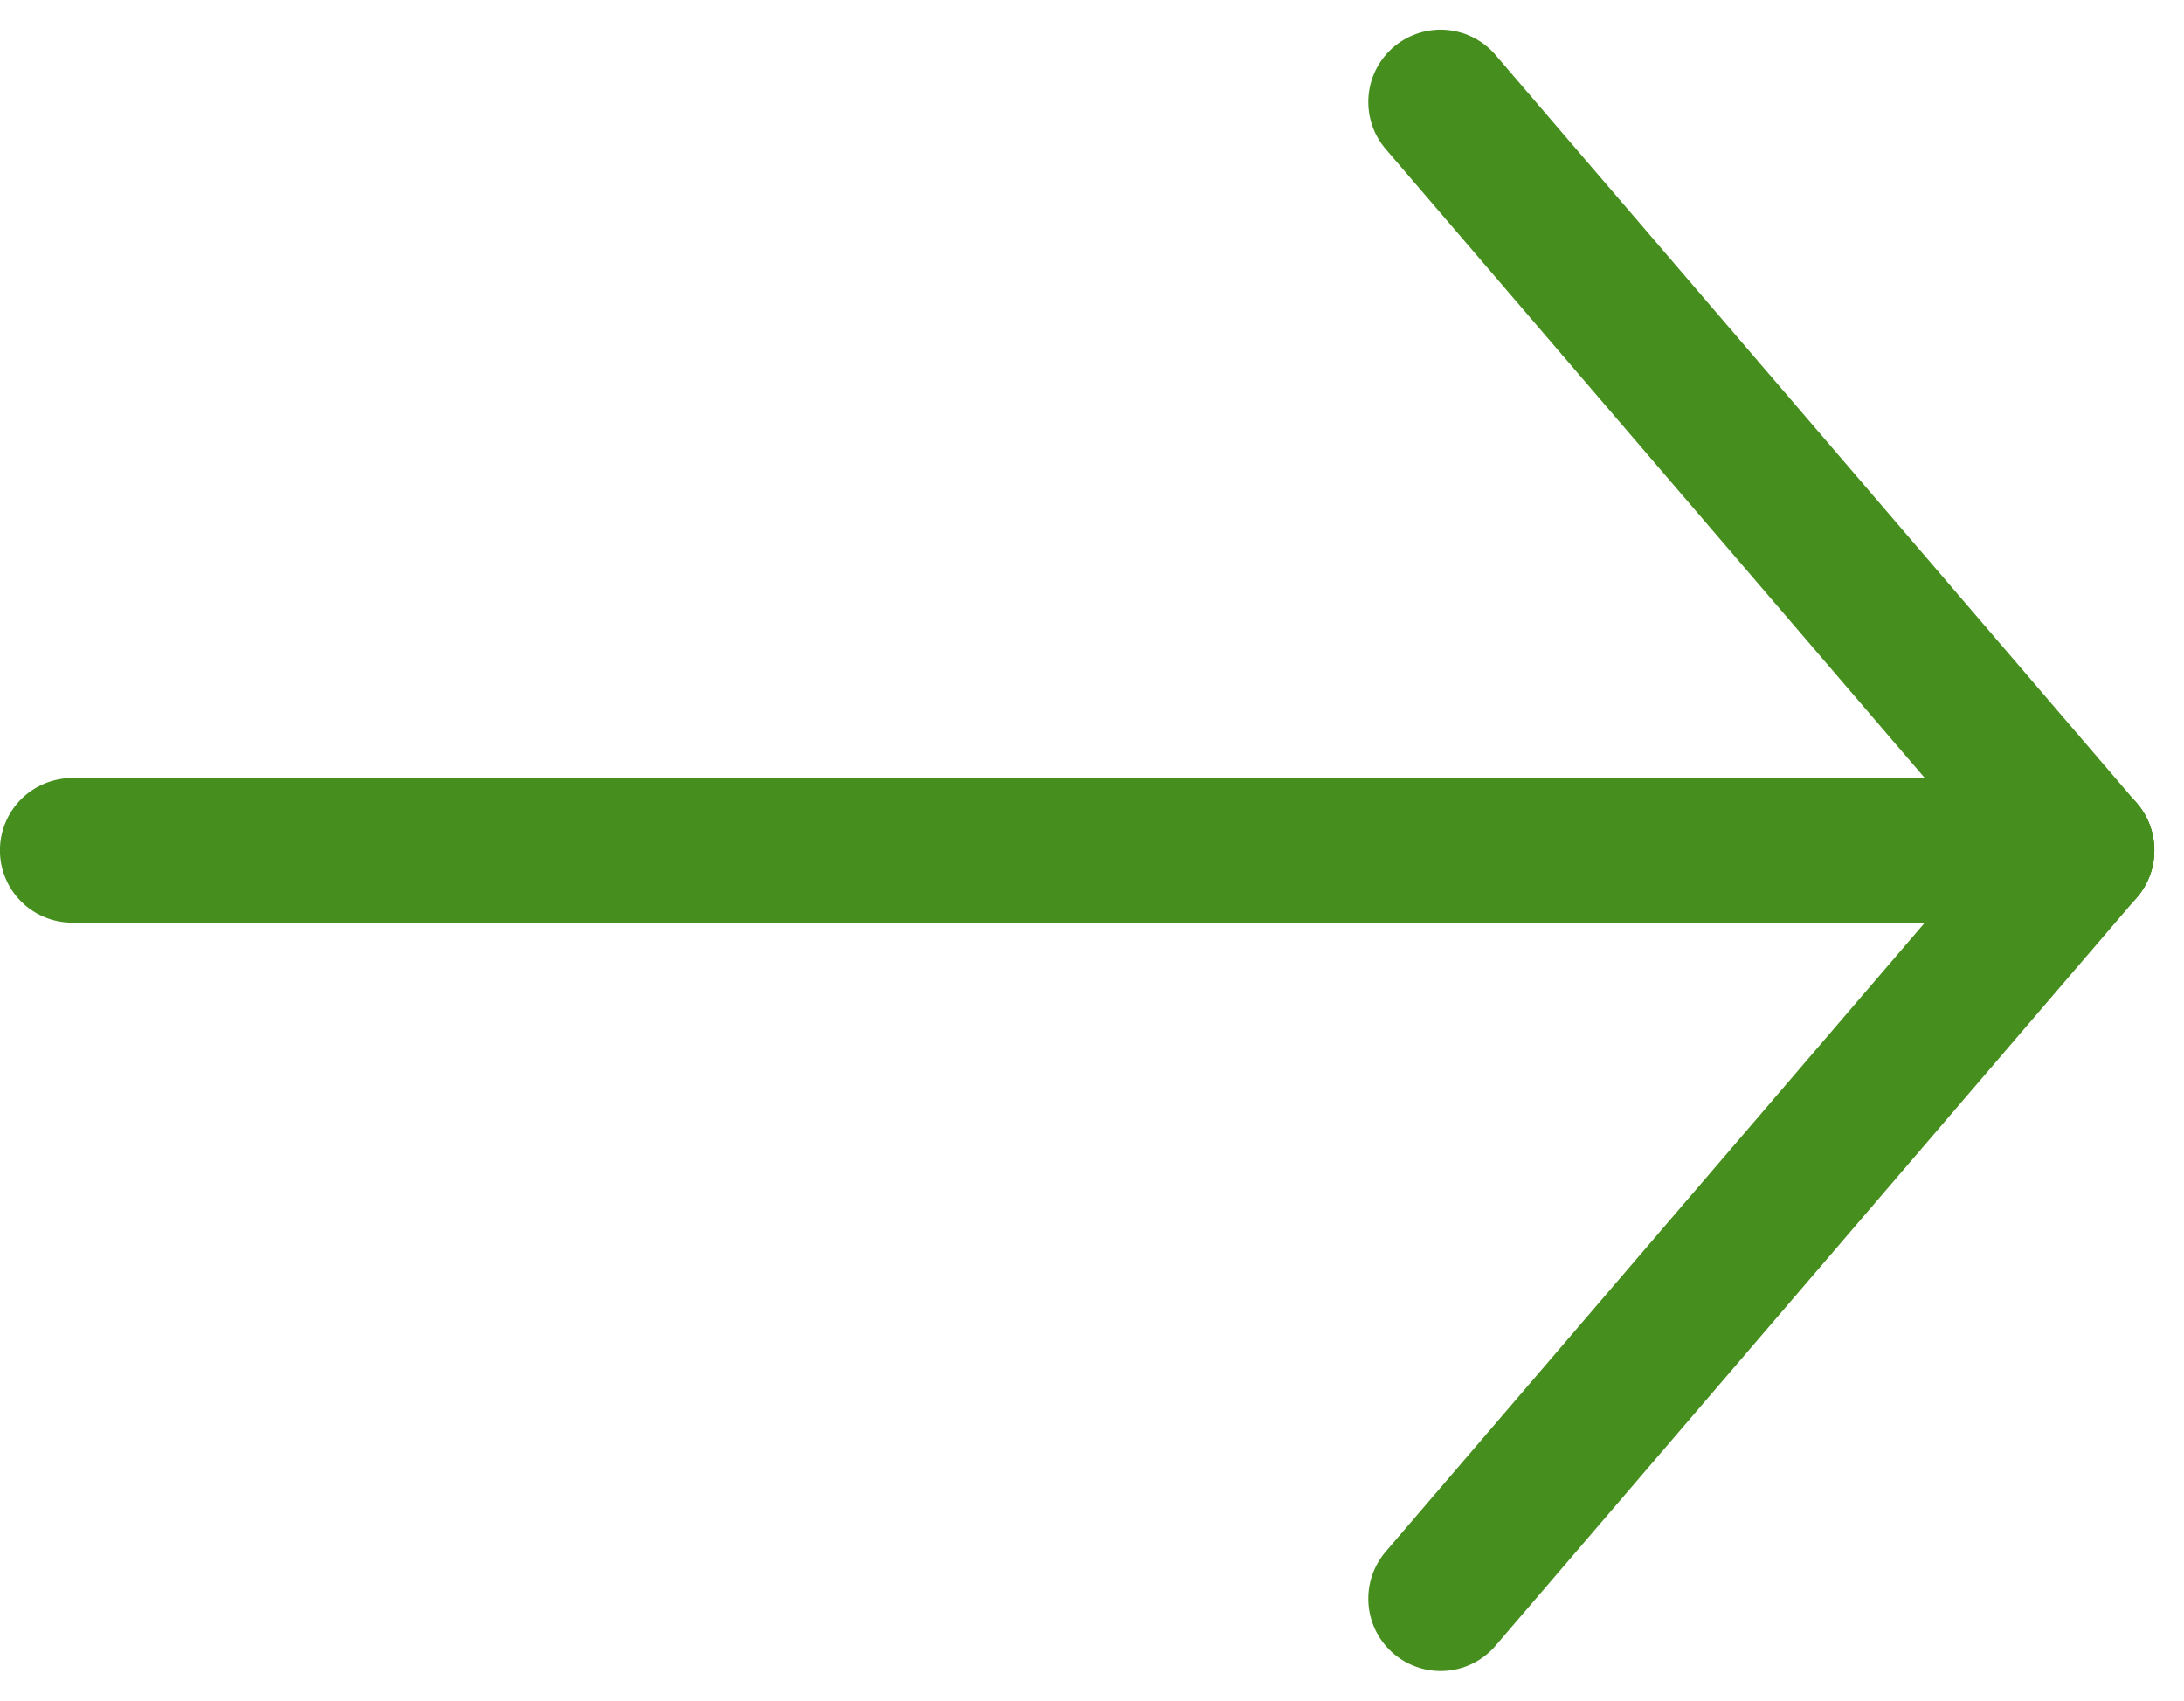 <svg xmlns="http://www.w3.org/2000/svg" width="30.201" height="23.517" viewBox="0 0 30.201 23.517">
  <g id="Group_51" data-name="Group 51" transform="translate(1 1.41)">
    <path id="Path_99" data-name="Path 99" d="M6.2,0H33.992" transform="translate(-6.201 10.348)" fill="none" stroke="#468f1f" stroke-linecap="round" stroke-width="2"/>
    <line id="Line_11" data-name="Line 11" x2="8.87" y2="10.348" transform="translate(18.921)" fill="none" stroke="#468f1f" stroke-linecap="round" stroke-width="2"/>
    <line id="Line_12" data-name="Line 12" x1="8.87" y2="10.348" transform="translate(18.921 10.348)" fill="none" stroke="#468f1f" stroke-linecap="round" stroke-width="2"/>
  </g>
</svg>
